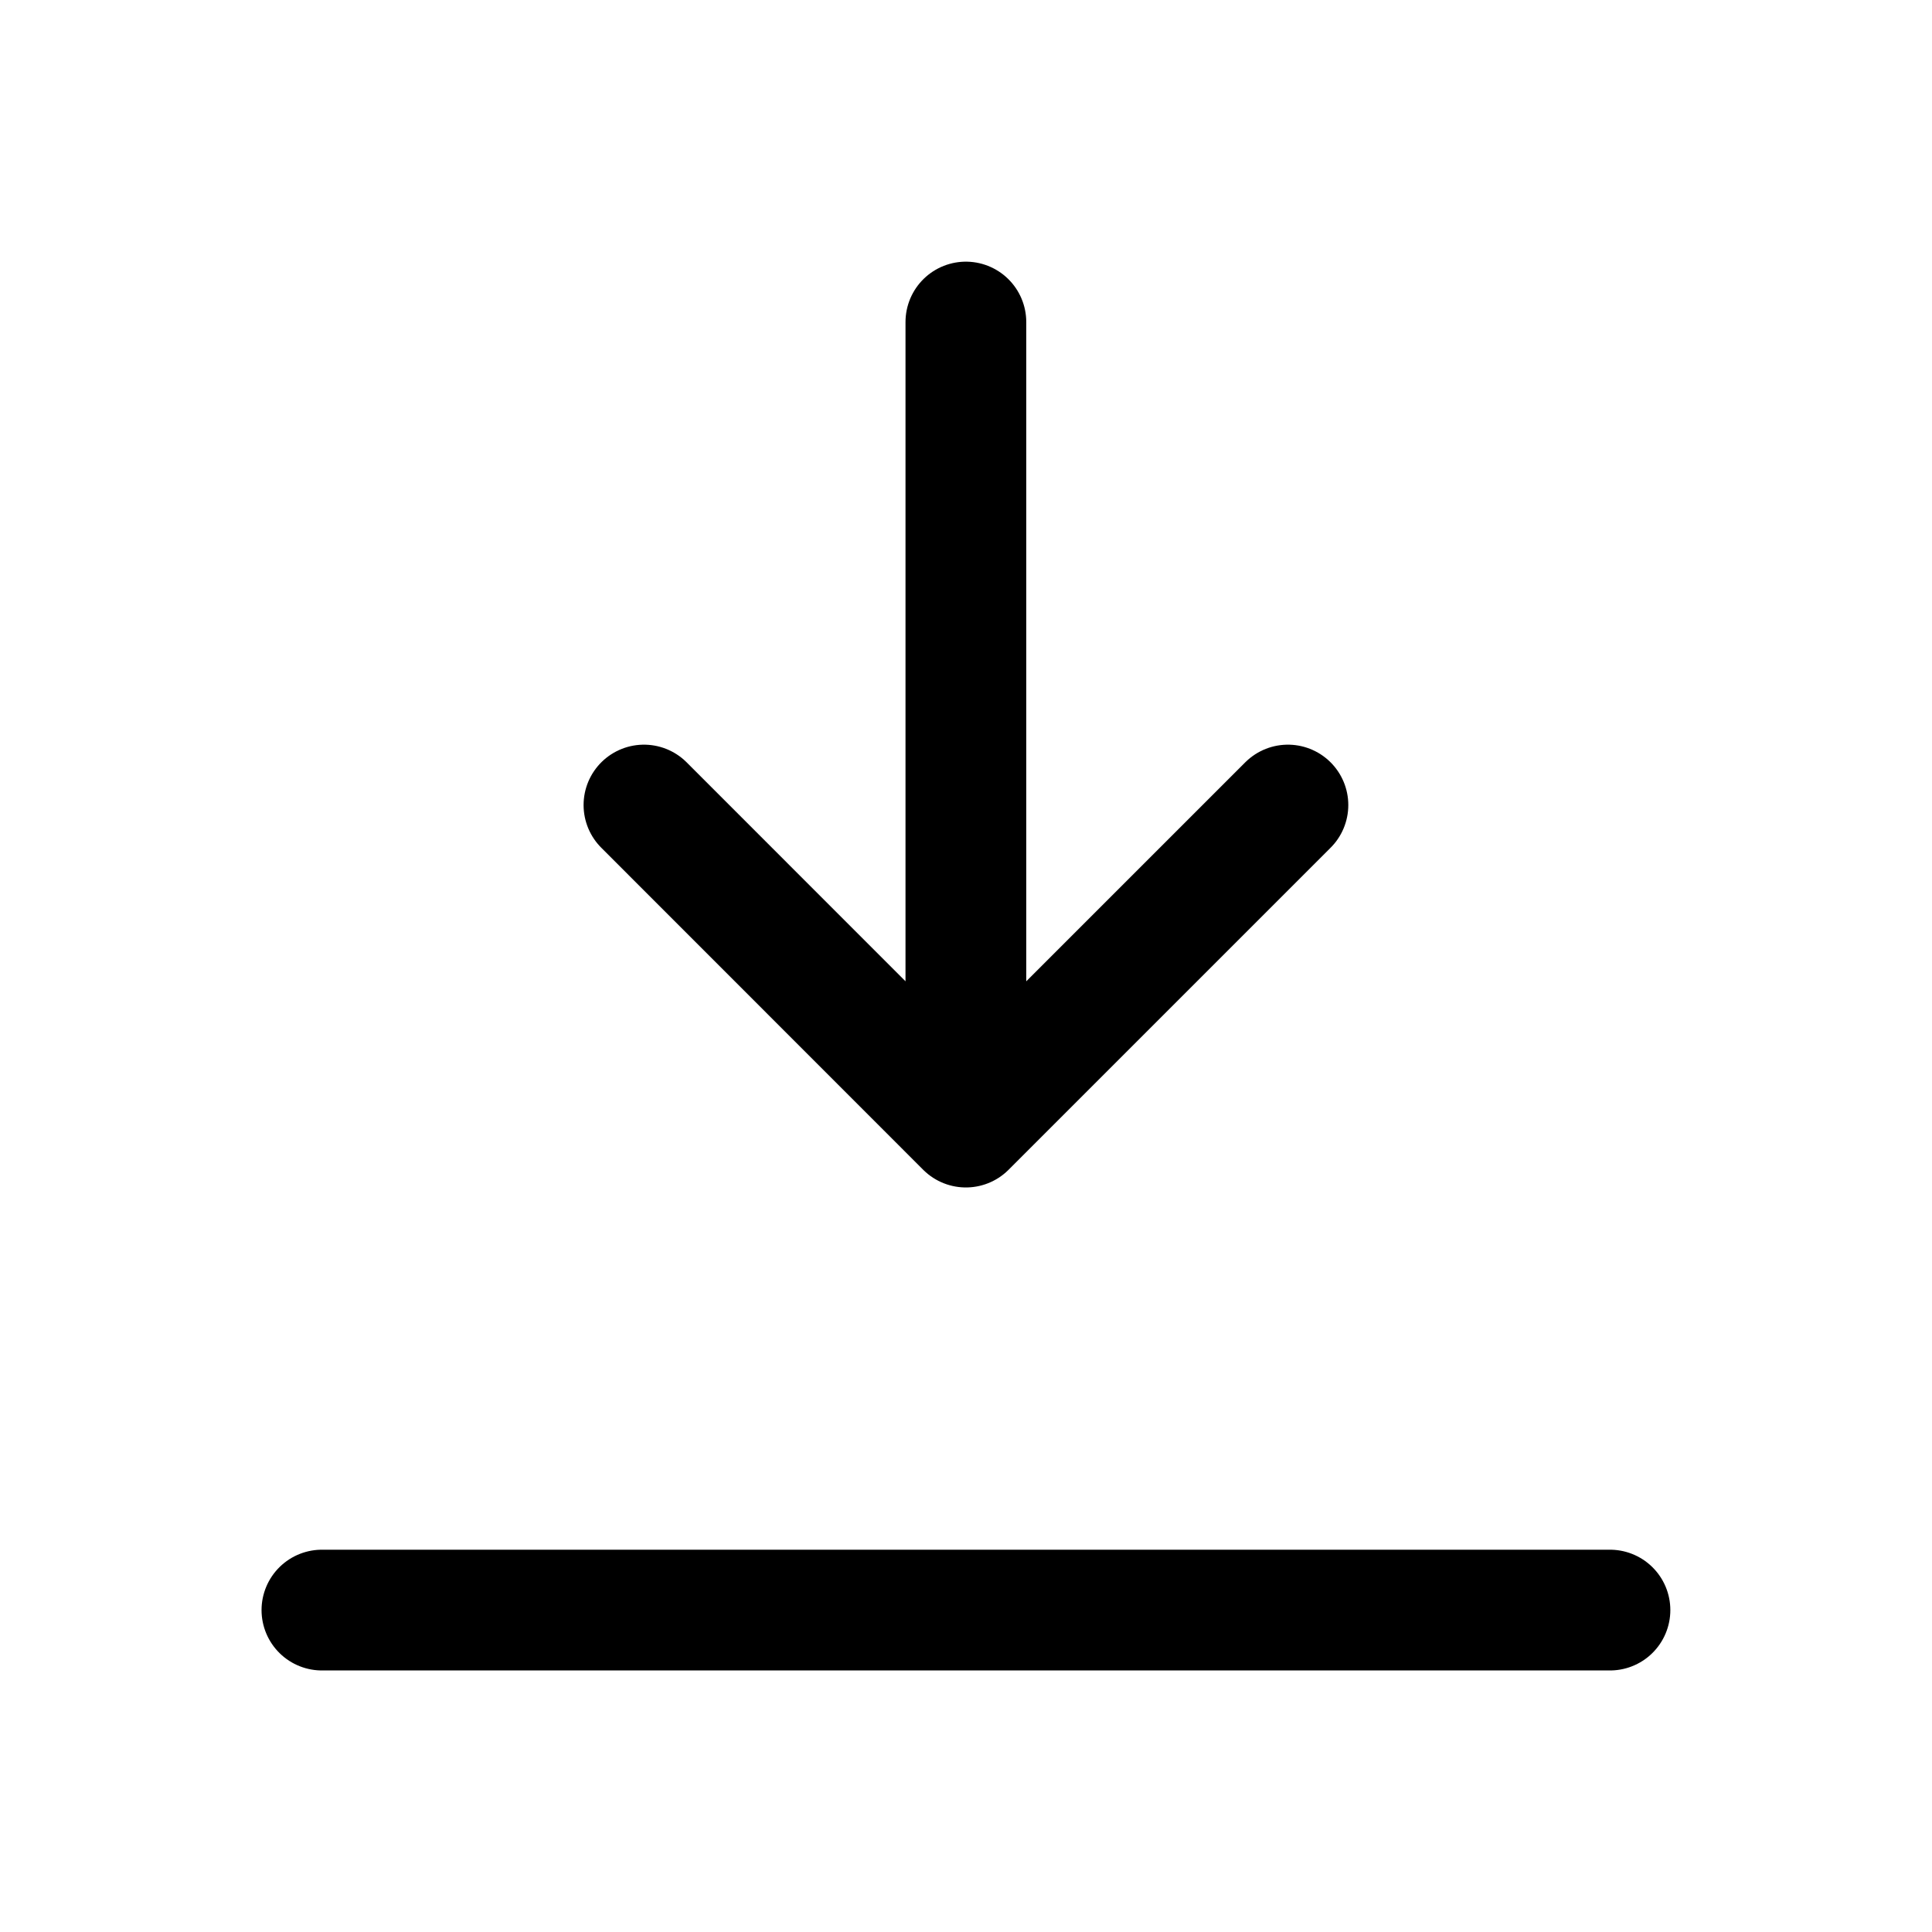 <svg width="16" height="16" viewBox="0 0 16 16" fill="none" xmlns="http://www.w3.org/2000/svg">
<path d="M2.666 13.334H13.333M7.999 9.334V2.667M7.999 9.334L10.666 6.667M7.999 9.334L5.333 6.667" stroke="black" stroke-linecap="round" stroke-linejoin="round"/>
</svg>
